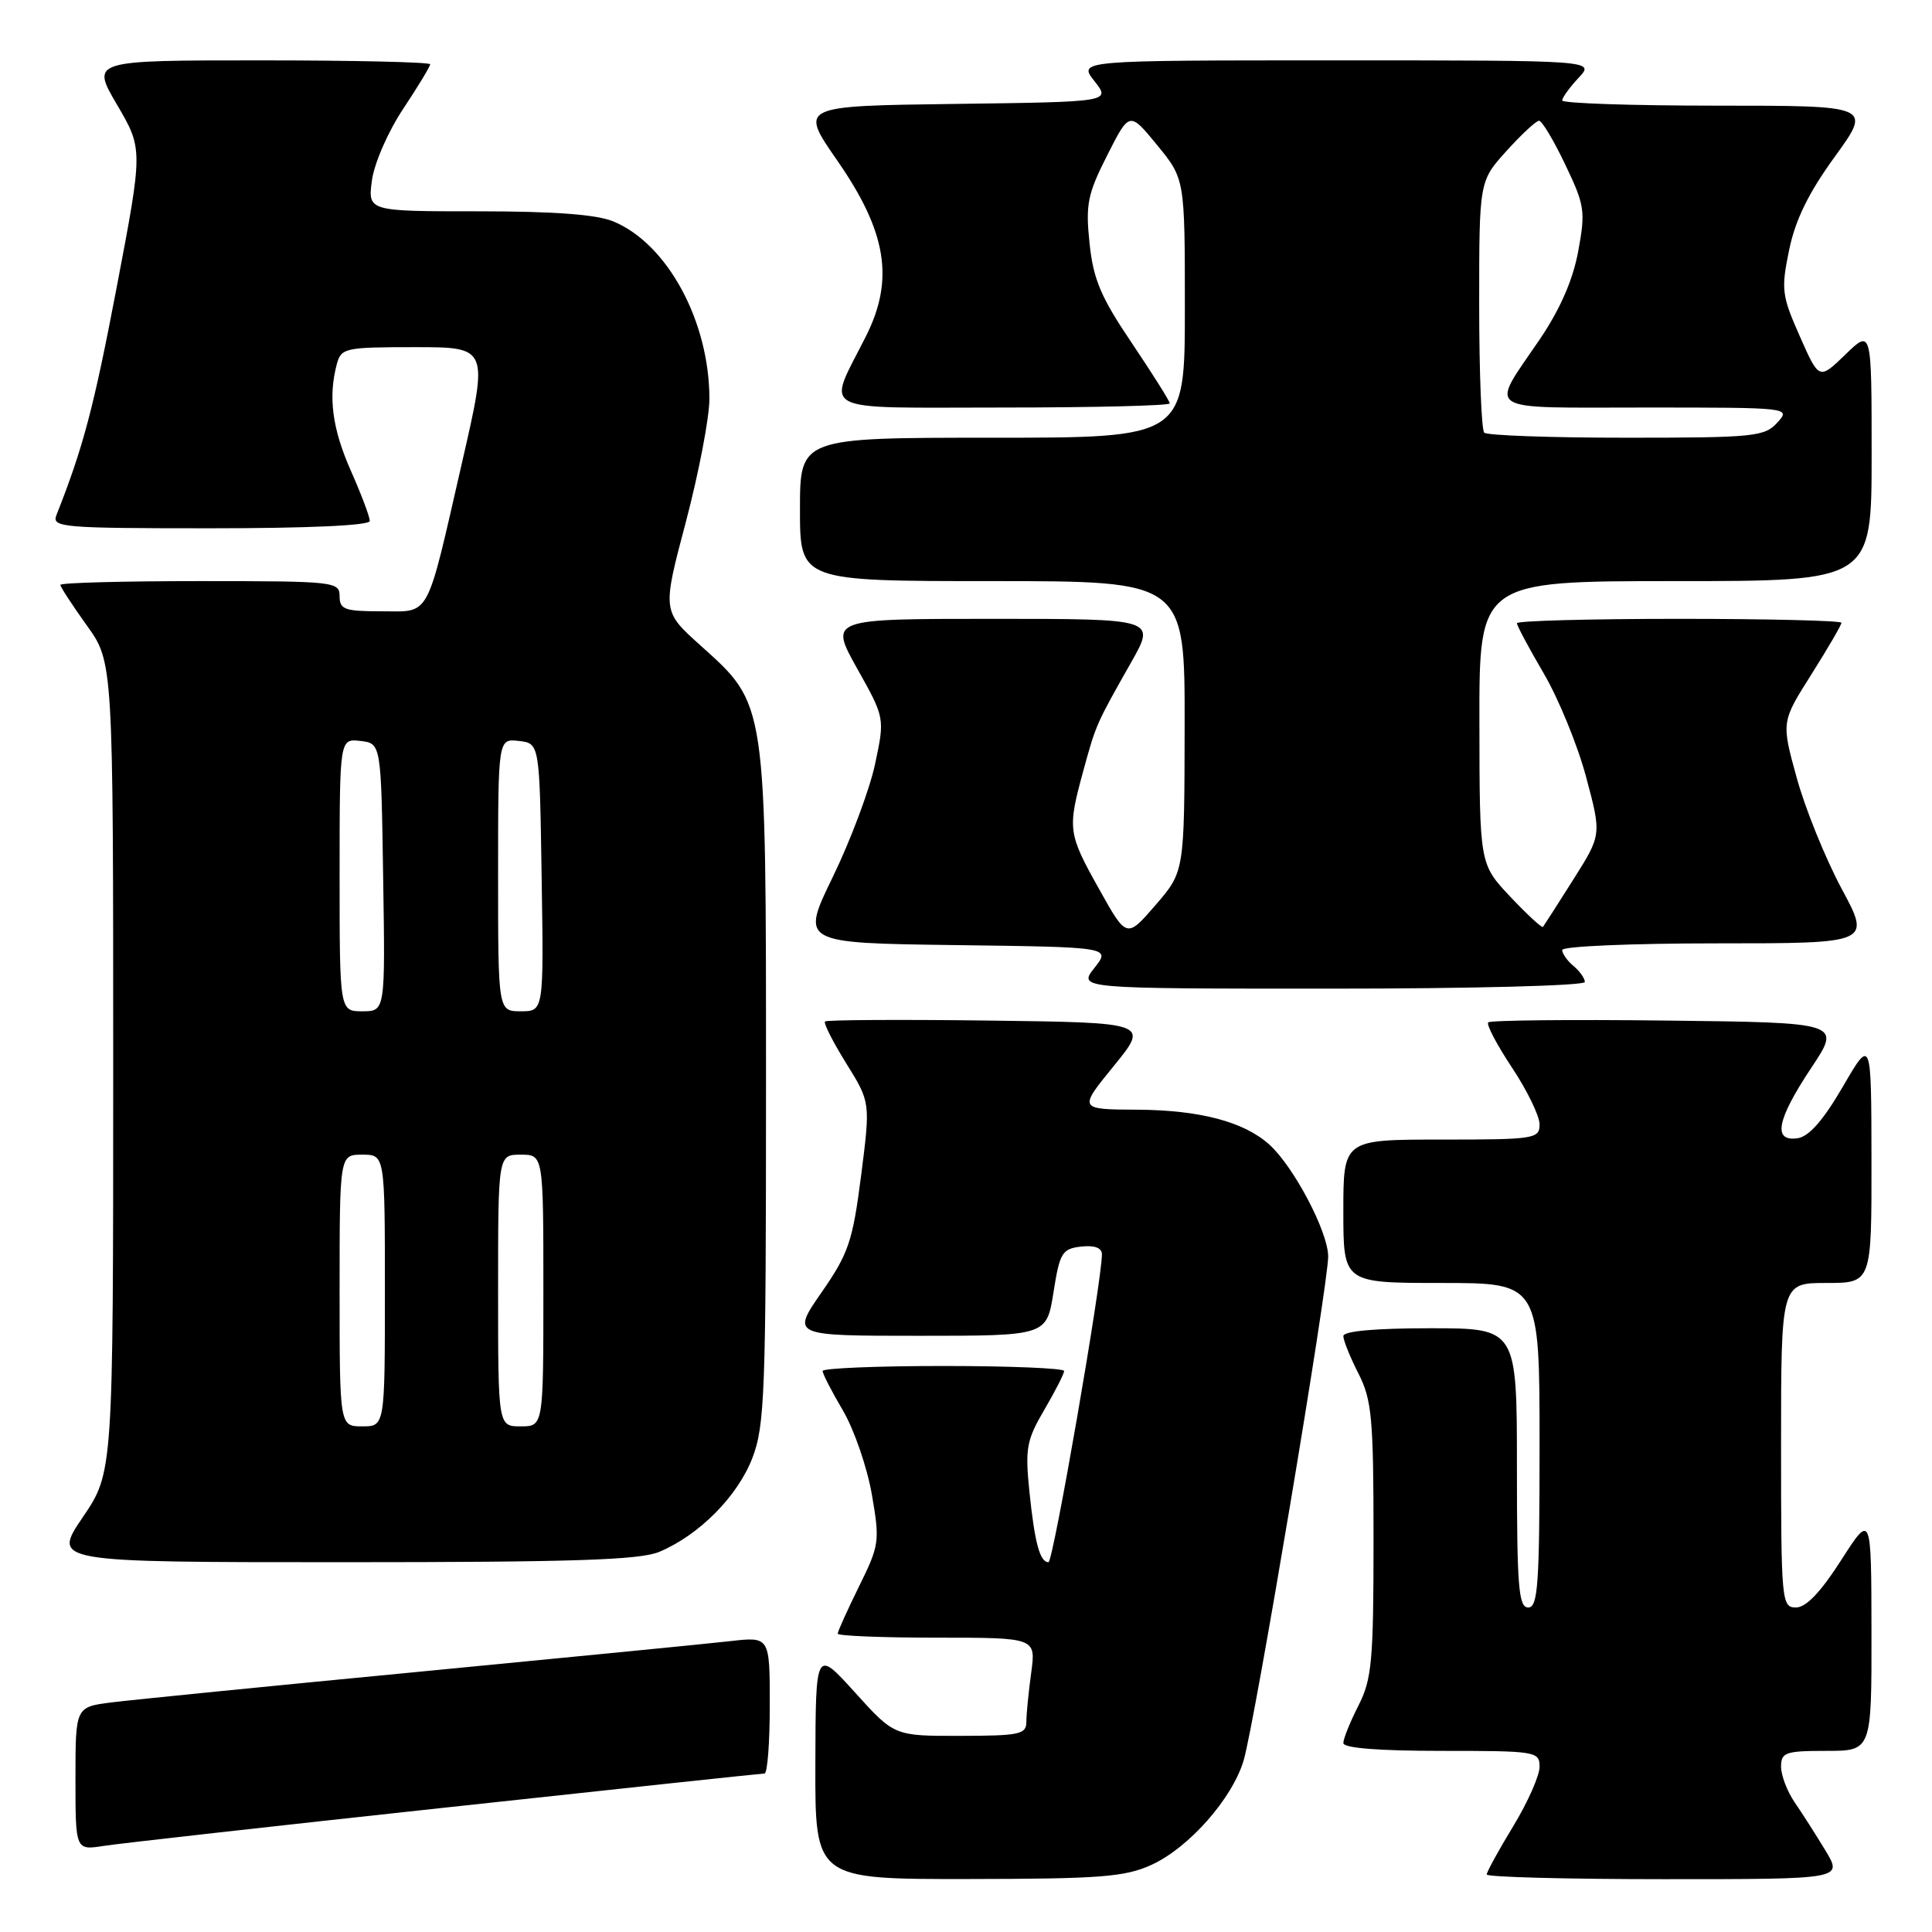 <?xml version="1.0" encoding="UTF-8" standalone="no"?>
<!DOCTYPE svg PUBLIC "-//W3C//DTD SVG 1.1//EN" "http://www.w3.org/Graphics/SVG/1.1/DTD/svg11.dtd" >
<svg xmlns="http://www.w3.org/2000/svg" xmlns:xlink="http://www.w3.org/1999/xlink" version="1.1" viewBox="0 0 256 256">
 <g >
 <path fill="currentColor"
d=" M 152.56 247.11 C 157.52 244.86 163.29 238.32 164.79 233.26 C 166.28 228.21 176.00 170.26 175.99 166.48 C 175.98 163.22 171.43 154.58 168.18 151.65 C 164.82 148.63 158.98 147.09 150.70 147.04 C 142.89 147.00 142.89 147.00 147.58 141.25 C 152.26 135.50 152.26 135.50 130.98 135.23 C 119.28 135.08 109.53 135.14 109.32 135.35 C 109.10 135.57 110.37 138.07 112.13 140.90 C 115.34 146.06 115.34 146.06 114.10 155.78 C 112.98 164.50 112.44 166.09 108.86 171.25 C 104.87 177.00 104.87 177.00 121.77 177.00 C 138.68 177.00 138.68 177.00 139.59 171.25 C 140.42 165.99 140.73 165.47 143.25 165.18 C 145.01 164.98 146.00 165.34 146.01 166.18 C 146.03 169.66 139.55 207.00 138.93 207.00 C 137.79 207.00 137.10 204.44 136.40 197.63 C 135.82 191.93 136.02 190.82 138.38 186.80 C 139.82 184.34 141.00 182.03 141.00 181.66 C 141.00 181.30 133.80 181.00 125.00 181.00 C 116.20 181.00 109.00 181.30 109.00 181.66 C 109.00 182.03 110.21 184.39 111.70 186.91 C 113.18 189.44 114.90 194.43 115.52 198.00 C 116.60 204.23 116.53 204.73 113.82 210.22 C 112.27 213.37 111.00 216.18 111.00 216.47 C 111.00 216.76 116.91 217.00 124.14 217.00 C 137.27 217.00 137.27 217.00 136.64 221.64 C 136.29 224.19 136.00 227.12 136.00 228.14 C 136.00 229.81 135.11 230.00 127.25 230.01 C 118.50 230.03 118.50 230.03 113.29 224.26 C 108.08 218.50 108.08 218.50 108.04 233.75 C 108.00 249.00 108.00 249.00 128.25 248.98 C 145.76 248.96 149.05 248.71 152.56 247.11 Z  M 241.91 245.25 C 240.66 243.19 238.83 240.31 237.82 238.85 C 236.82 237.39 236.00 235.25 236.00 234.10 C 236.00 232.20 236.58 232.00 242.00 232.00 C 248.00 232.00 248.00 232.00 247.98 216.25 C 247.96 200.50 247.96 200.50 243.95 206.75 C 241.26 210.96 239.31 213.00 237.98 213.00 C 236.07 213.00 236.00 212.25 236.00 191.50 C 236.00 170.00 236.00 170.00 242.00 170.00 C 248.00 170.00 248.00 170.00 247.98 153.75 C 247.96 137.50 247.96 137.50 244.18 144.00 C 241.60 148.43 239.70 150.60 238.20 150.82 C 234.86 151.31 235.42 148.39 240.00 141.50 C 243.99 135.50 243.99 135.50 220.85 135.23 C 208.12 135.08 197.48 135.19 197.20 135.47 C 196.92 135.74 198.34 138.44 200.35 141.47 C 202.36 144.49 204.00 147.88 204.00 148.98 C 204.00 150.90 203.37 151.00 191.00 151.00 C 178.00 151.00 178.00 151.00 178.00 160.50 C 178.00 170.00 178.00 170.00 191.00 170.00 C 204.00 170.00 204.00 170.00 204.00 191.50 C 204.00 209.94 203.79 213.00 202.50 213.00 C 201.22 213.00 201.00 210.28 201.00 194.50 C 201.00 176.00 201.00 176.00 189.50 176.00 C 182.21 176.00 178.00 176.38 178.00 177.04 C 178.00 177.61 178.90 179.84 180.00 182.00 C 181.78 185.49 182.00 187.89 182.00 204.00 C 182.00 220.11 181.78 222.51 180.00 226.00 C 178.90 228.16 178.00 230.39 178.00 230.96 C 178.00 231.63 182.67 232.00 191.00 232.00 C 203.58 232.00 204.00 232.07 204.00 234.12 C 204.00 235.28 202.43 238.83 200.50 242.00 C 198.57 245.17 197.00 248.04 197.00 248.38 C 197.00 248.72 207.61 249.00 220.58 249.00 C 244.16 249.00 244.16 249.00 241.91 245.25 Z  M 59.05 239.51 C 81.90 237.03 100.92 235.00 101.30 235.00 C 101.69 235.00 102.00 230.92 102.00 225.93 C 102.00 216.86 102.00 216.86 96.75 217.46 C 93.86 217.79 75.30 219.61 55.50 221.52 C 35.70 223.42 17.36 225.25 14.75 225.58 C 10.00 226.19 10.00 226.19 10.00 235.68 C 10.00 245.18 10.00 245.18 13.75 244.59 C 15.81 244.27 36.20 241.98 59.05 239.51 Z  M 87.35 205.63 C 92.62 203.43 97.73 198.28 99.69 193.20 C 101.34 188.91 101.50 184.59 101.50 144.00 C 101.50 92.64 101.62 93.44 92.80 85.51 C 87.75 80.97 87.75 80.97 90.88 69.16 C 92.59 62.67 94.00 55.33 94.00 52.86 C 94.00 42.59 88.46 32.34 81.30 29.35 C 79.08 28.42 73.45 28.00 63.40 28.00 C 48.74 28.00 48.74 28.00 49.28 23.91 C 49.59 21.64 51.42 17.43 53.42 14.43 C 55.39 11.46 57.00 8.80 57.00 8.52 C 57.00 8.23 46.89 8.00 34.53 8.00 C 12.06 8.00 12.06 8.00 15.51 13.88 C 18.95 19.76 18.95 19.76 15.45 38.13 C 12.41 54.06 11.03 59.27 7.48 68.25 C 6.83 69.88 8.19 70.00 27.89 70.00 C 40.88 70.00 49.00 69.63 49.00 69.03 C 49.00 68.49 47.88 65.51 46.50 62.40 C 44.02 56.80 43.47 52.59 44.63 48.25 C 45.20 46.11 45.72 46.00 54.98 46.00 C 64.73 46.00 64.73 46.00 61.23 61.25 C 56.39 82.36 57.12 81.00 50.52 81.00 C 45.67 81.00 45.00 80.76 45.00 79.00 C 45.00 77.07 44.33 77.00 26.50 77.00 C 16.32 77.00 8.00 77.22 8.00 77.50 C 8.00 77.77 9.58 80.19 11.50 82.87 C 15.00 87.74 15.00 87.74 15.00 141.42 C 15.00 195.11 15.00 195.11 10.96 201.05 C 6.93 207.00 6.93 207.00 45.49 207.00 C 75.96 207.00 84.76 206.71 87.35 205.63 Z  M 210.00 130.12 C 210.00 129.64 209.32 128.68 208.50 128.00 C 207.68 127.32 207.00 126.36 207.00 125.88 C 207.00 125.39 216.21 125.00 227.46 125.00 C 247.92 125.00 247.92 125.00 244.02 117.75 C 241.88 113.76 239.20 107.16 238.08 103.08 C 236.03 95.66 236.03 95.66 240.02 89.36 C 242.21 85.89 244.00 82.81 244.00 82.52 C 244.00 82.24 234.32 82.00 222.50 82.00 C 210.68 82.00 201.00 82.26 201.00 82.58 C 201.00 82.90 202.60 85.90 204.56 89.24 C 206.52 92.59 209.05 98.76 210.17 102.97 C 212.22 110.62 212.22 110.62 208.46 116.56 C 206.40 119.83 204.59 122.64 204.45 122.82 C 204.31 122.99 202.36 121.19 200.12 118.82 C 196.05 114.50 196.05 114.50 196.03 95.75 C 196.00 77.00 196.00 77.00 222.00 77.00 C 248.00 77.00 248.00 77.00 248.00 60.30 C 248.00 43.61 248.00 43.61 244.52 46.98 C 241.04 50.35 241.04 50.35 238.48 44.55 C 236.09 39.16 235.99 38.34 237.07 33.12 C 237.89 29.13 239.65 25.54 243.13 20.75 C 248.02 14.00 248.02 14.00 227.51 14.00 C 216.23 14.00 207.00 13.69 207.00 13.31 C 207.00 12.94 207.98 11.59 209.17 10.31 C 211.35 8.00 211.35 8.00 177.10 8.00 C 142.85 8.00 142.85 8.00 145.02 10.75 C 147.18 13.50 147.18 13.50 126.55 13.77 C 105.92 14.04 105.92 14.04 110.94 21.27 C 117.50 30.72 118.53 37.03 114.74 44.56 C 109.54 54.91 107.80 54.00 132.93 54.00 C 145.07 54.00 155.00 53.75 155.00 53.45 C 155.00 53.16 152.74 49.57 149.99 45.48 C 145.86 39.37 144.87 37.02 144.37 32.23 C 143.83 27.10 144.10 25.73 146.71 20.58 C 149.66 14.75 149.66 14.75 153.33 19.23 C 157.00 23.71 157.00 23.71 157.00 40.85 C 157.00 58.00 157.00 58.00 131.50 58.00 C 106.00 58.00 106.00 58.00 106.00 67.50 C 106.00 77.00 106.00 77.00 131.50 77.00 C 157.00 77.00 157.00 77.00 156.97 96.25 C 156.94 115.50 156.94 115.50 153.12 119.92 C 149.29 124.35 149.29 124.35 145.65 117.83 C 141.50 110.42 141.43 109.89 143.54 102.15 C 145.24 95.96 145.21 96.02 149.89 87.75 C 153.15 82.00 153.15 82.00 131.52 82.00 C 109.90 82.00 109.90 82.00 113.57 88.57 C 117.25 95.13 117.25 95.13 115.95 101.25 C 115.23 104.61 112.72 111.32 110.37 116.16 C 106.09 124.96 106.09 124.96 126.63 125.23 C 147.18 125.50 147.18 125.50 145.02 128.25 C 142.85 131.00 142.85 131.00 176.43 131.00 C 195.02 131.00 210.00 130.61 210.00 130.12 Z  M 45.00 171.00 C 45.00 153.00 45.00 153.00 48.00 153.00 C 51.00 153.00 51.00 153.00 51.00 171.00 C 51.00 189.00 51.00 189.00 48.00 189.00 C 45.00 189.00 45.00 189.00 45.00 171.00 Z  M 66.00 171.00 C 66.00 153.00 66.00 153.00 69.00 153.00 C 72.00 153.00 72.00 153.00 72.00 171.00 C 72.00 189.00 72.00 189.00 69.00 189.00 C 66.00 189.00 66.00 189.00 66.00 171.00 Z  M 45.00 115.93 C 45.00 97.87 45.00 97.87 47.75 98.18 C 50.50 98.50 50.50 98.50 50.77 116.25 C 51.05 134.00 51.05 134.00 48.02 134.00 C 45.00 134.00 45.00 134.00 45.00 115.93 Z  M 66.00 115.93 C 66.00 97.87 66.00 97.87 68.75 98.18 C 71.50 98.50 71.50 98.50 71.77 116.25 C 72.05 134.00 72.05 134.00 69.02 134.00 C 66.00 134.00 66.00 134.00 66.00 115.93 Z  M 196.67 57.33 C 196.30 56.97 196.00 49.32 196.00 40.34 C 196.00 24.01 196.00 24.01 199.62 20.00 C 201.61 17.80 203.55 16.00 203.93 16.00 C 204.32 16.00 205.88 18.61 207.40 21.80 C 209.99 27.20 210.10 27.99 209.12 33.31 C 208.41 37.12 206.72 40.99 204.01 44.99 C 197.36 54.78 196.15 54.00 218.05 54.00 C 237.25 54.00 237.30 54.01 235.50 56.00 C 233.82 57.86 232.42 58.00 215.51 58.00 C 205.51 58.00 197.03 57.70 196.67 57.33 Z "/>
</g>
</svg>